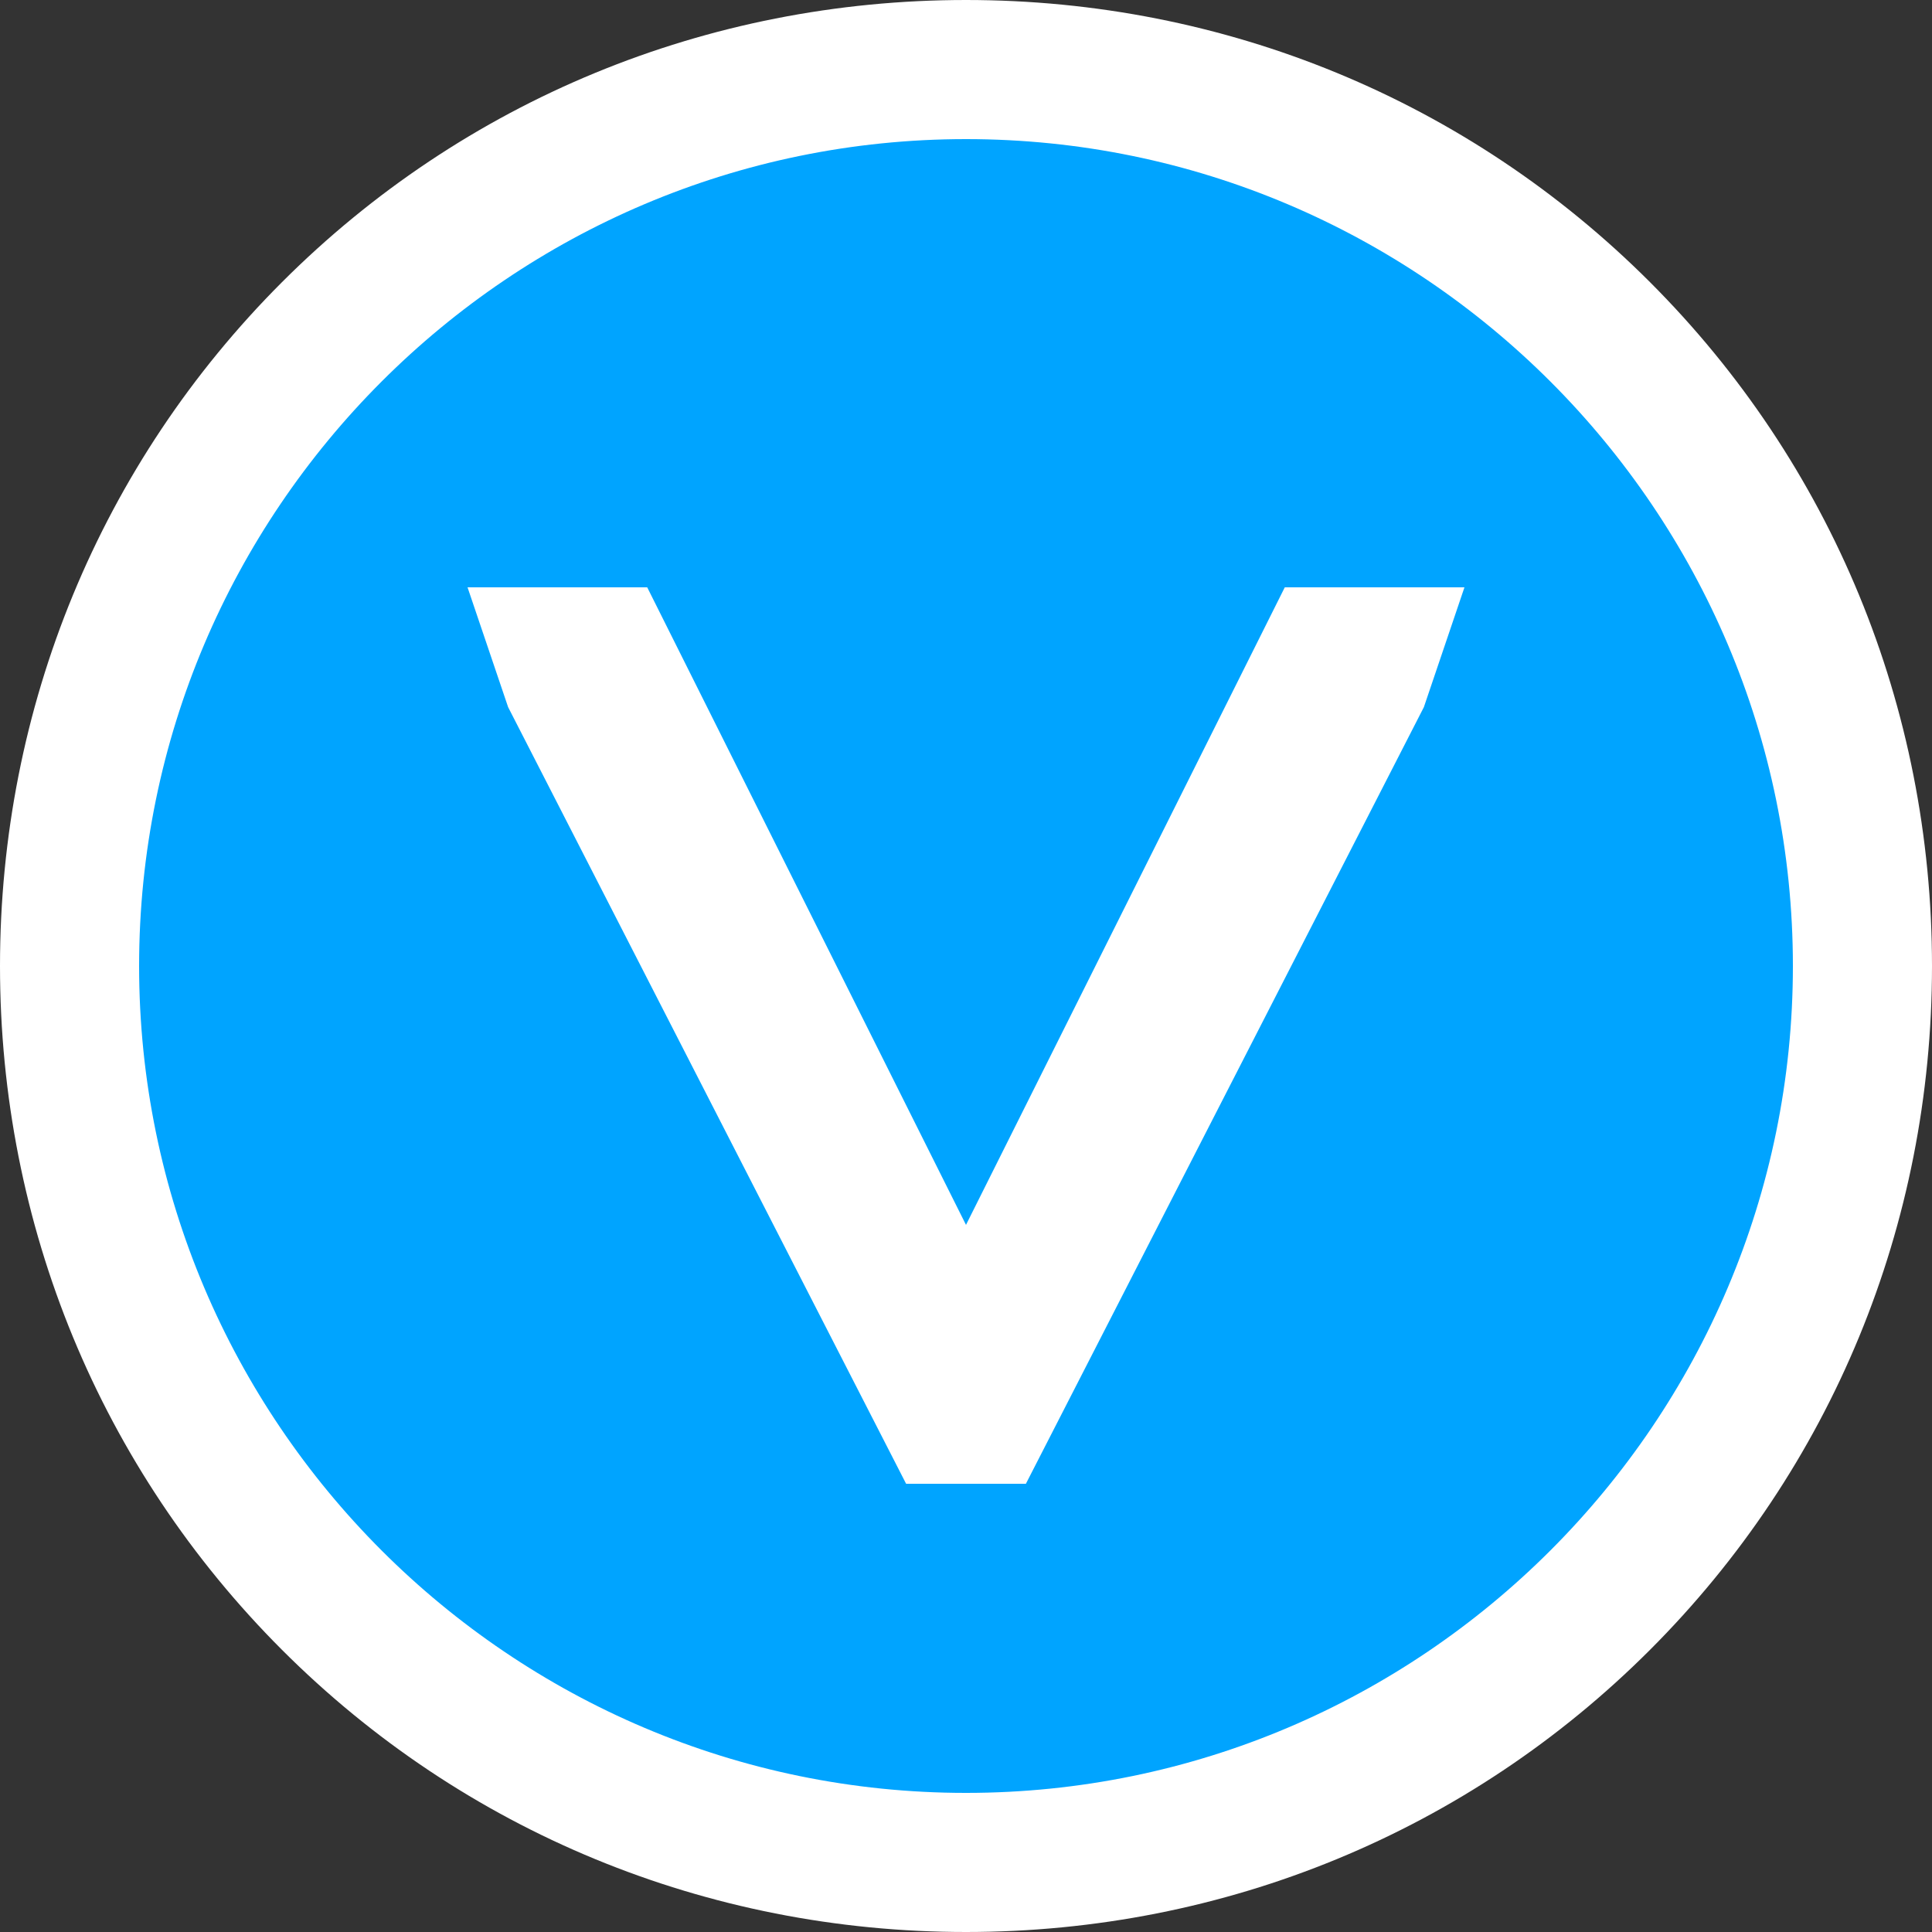 <?xml version="1.0" encoding="utf-8"?>
<!-- Generator: Adobe Illustrator 21.0.0, SVG Export Plug-In . SVG Version: 6.00 Build 0)  -->
<svg version="1.1" id="图层_1" xmlns="http://www.w3.org/2000/svg" xmlns:xlink="http://www.w3.org/1999/xlink" x="0px" y="0px"
	 viewBox="0 0 100 100" enable-background="new 0 0 100 100" xml:space="preserve">
<rect x="0" y="0" width="100" height="100" fill="#333333" stroke="none"/>
<g>
	<path fill="#00A4FF" d="M50,3.6c25.8,0,46.4,20.6,46.4,46.4S75.8,96.4,50,96.4S3.6,75.8,3.6,50S24.2,3.6,50,3.6"/>
	<path fill="#FFFFFF" d="M50,100c-13.4,0-26-5.2-35.4-14.6S0,63.4,0,50s5.2-26,14.6-35.4S36.6,0,50,0s26,5.2,35.4,14.6
		S100,36.6,100,50s-5.2,26-14.6,35.4S63.4,100,50,100z M50,7.2C26.4,7.2,7.2,26.4,7.2,50S26.4,92.8,50,92.8S92.8,73.6,92.8,50
		S73.6,7.2,50,7.2z"/>
</g>
<g>
	<g>
		<polygon fill="#FFFFFF" points="75.8,30.4 66.5,30.4 50,63.4 33.5,30.4 24.2,30.4 26.3,36.6 26.3,36.6 46.9,76.8 53.1,76.8 
			73.7,36.6 		"/>
	</g>
</g>
</svg>
